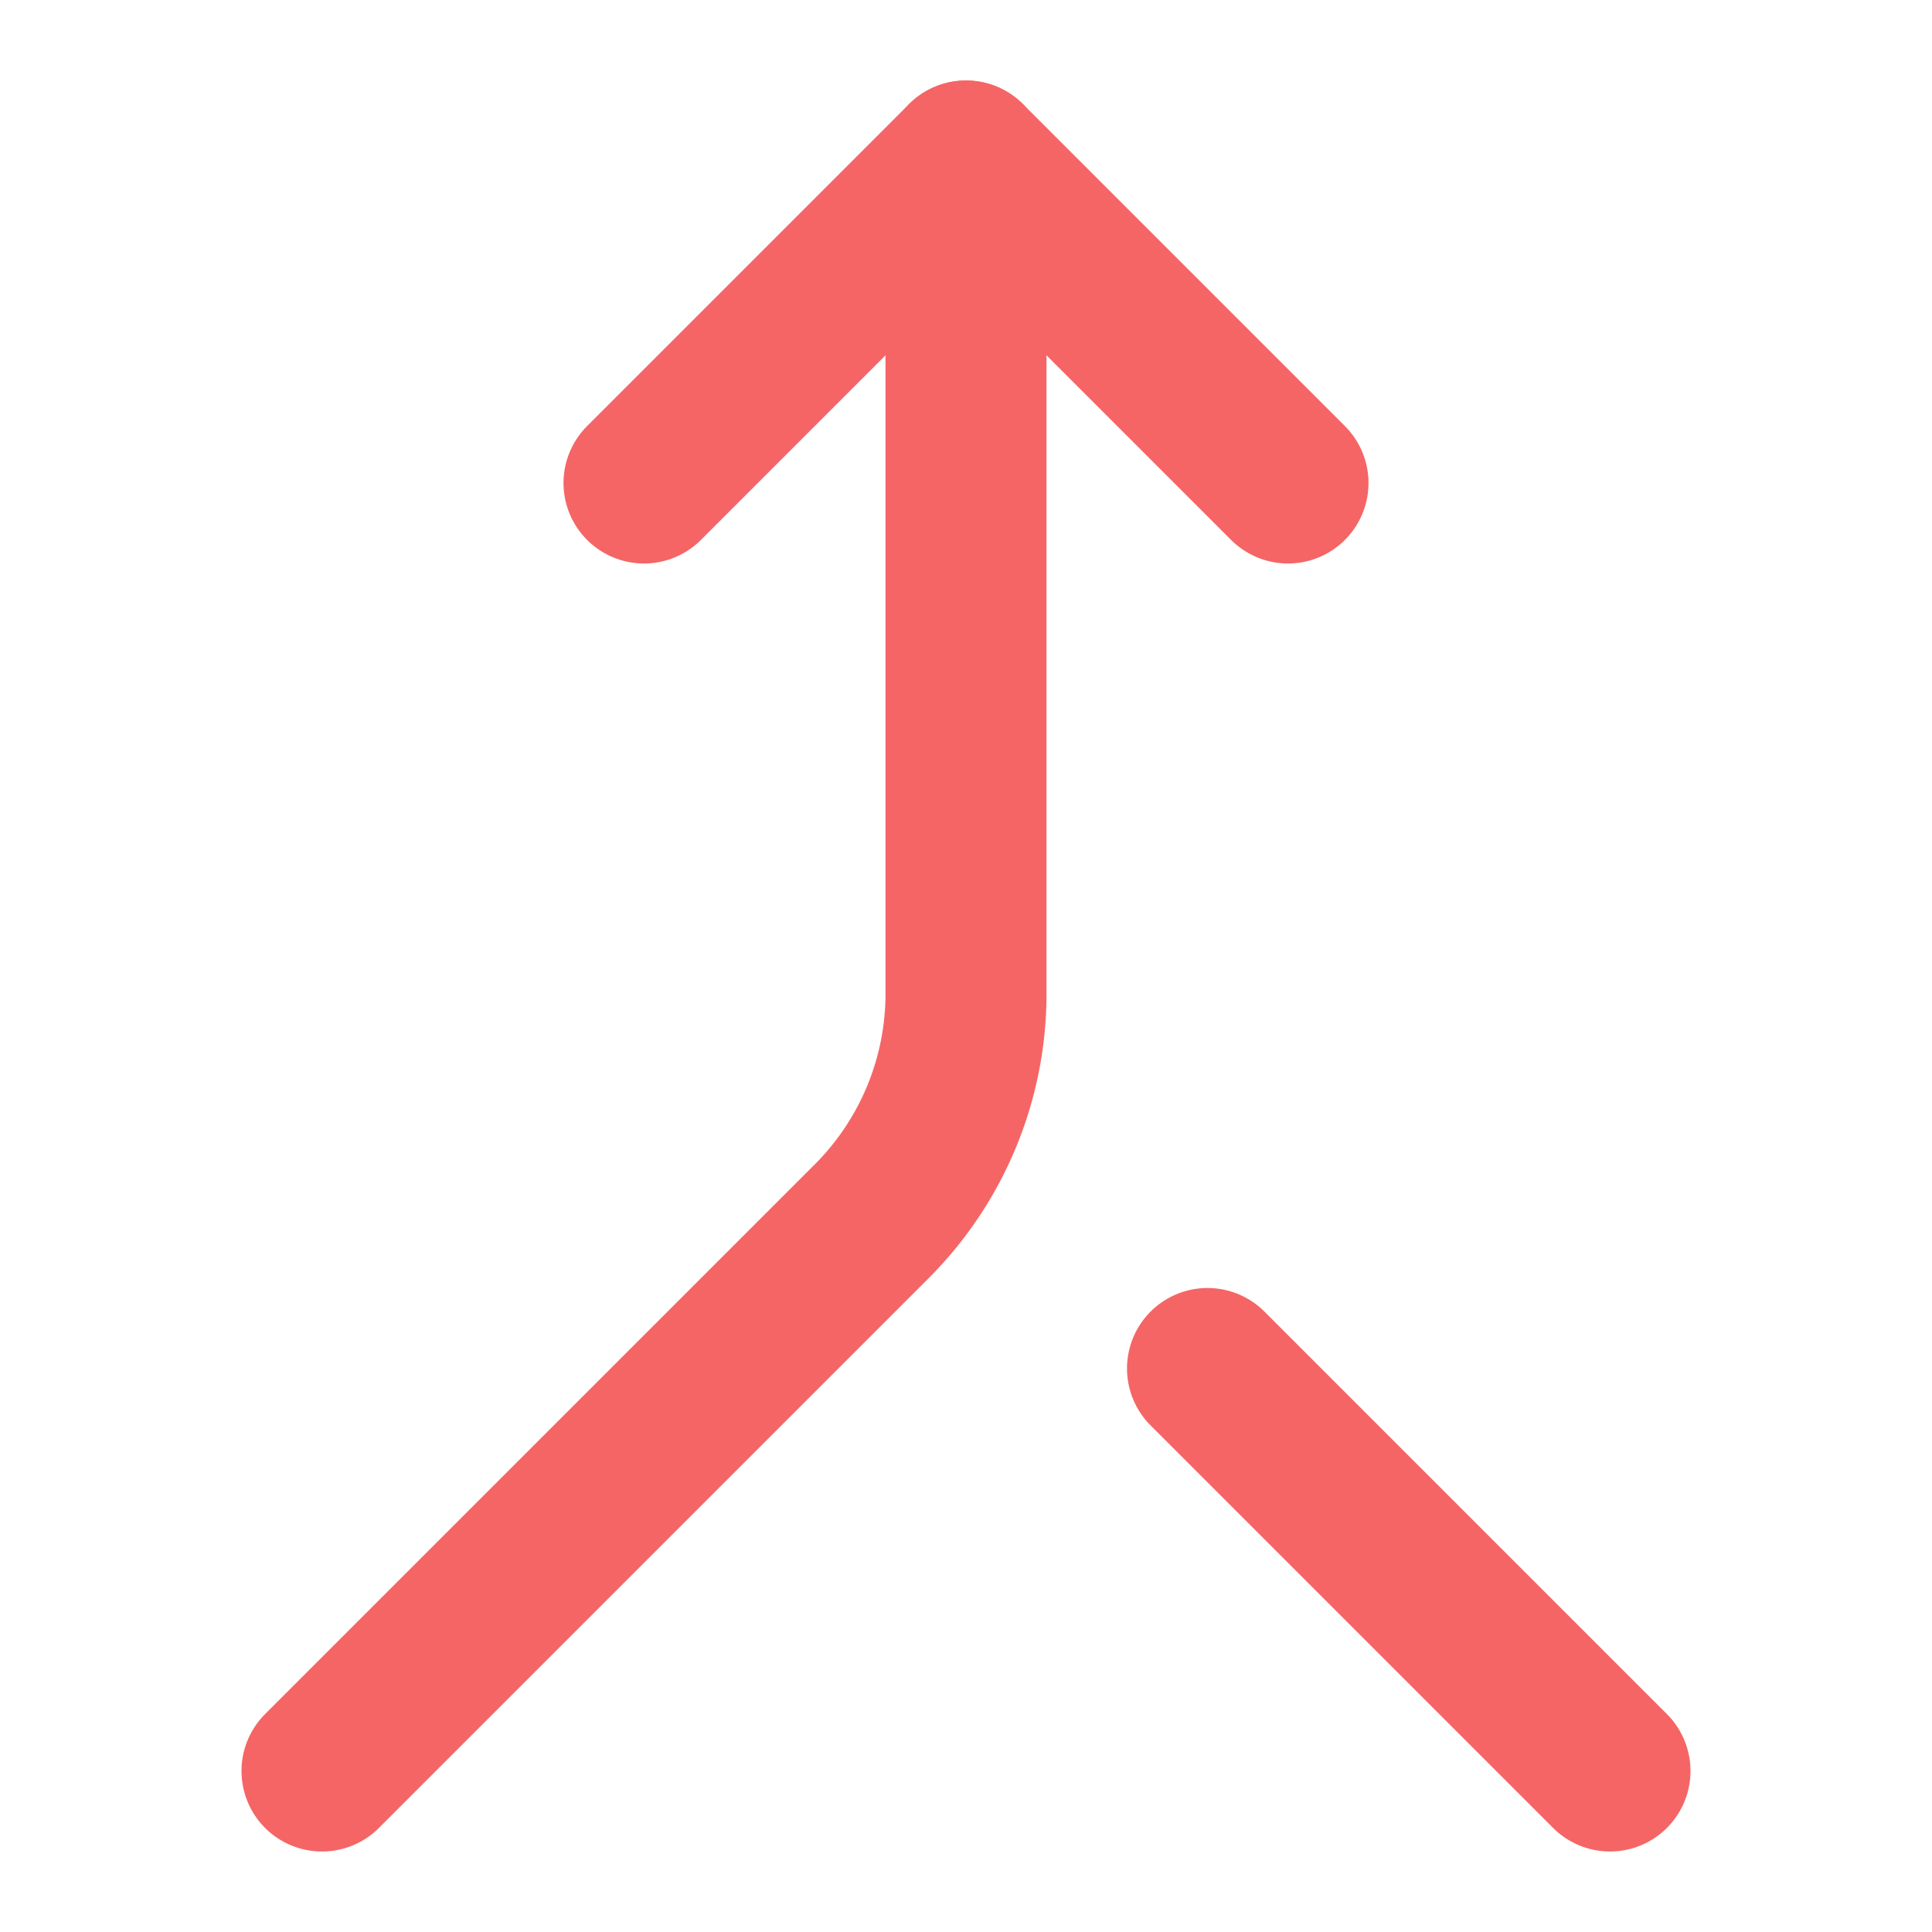 <svg
  xmlns="http://www.w3.org/2000/svg"
  width="24"
  height="24"
  viewBox="0 0 24 24"
  fill="none"
  stroke="#F56565"
  stroke-width="2"
  stroke-linecap="round"
  stroke-linejoin="round"
>
  <path d="m8 6 4-4 4 4" />
  <path d="M12 2v10.3a4 4 0 0 1-1.172 2.872L4 22" />
  <path d="m20 22-5-5" />
</svg>

